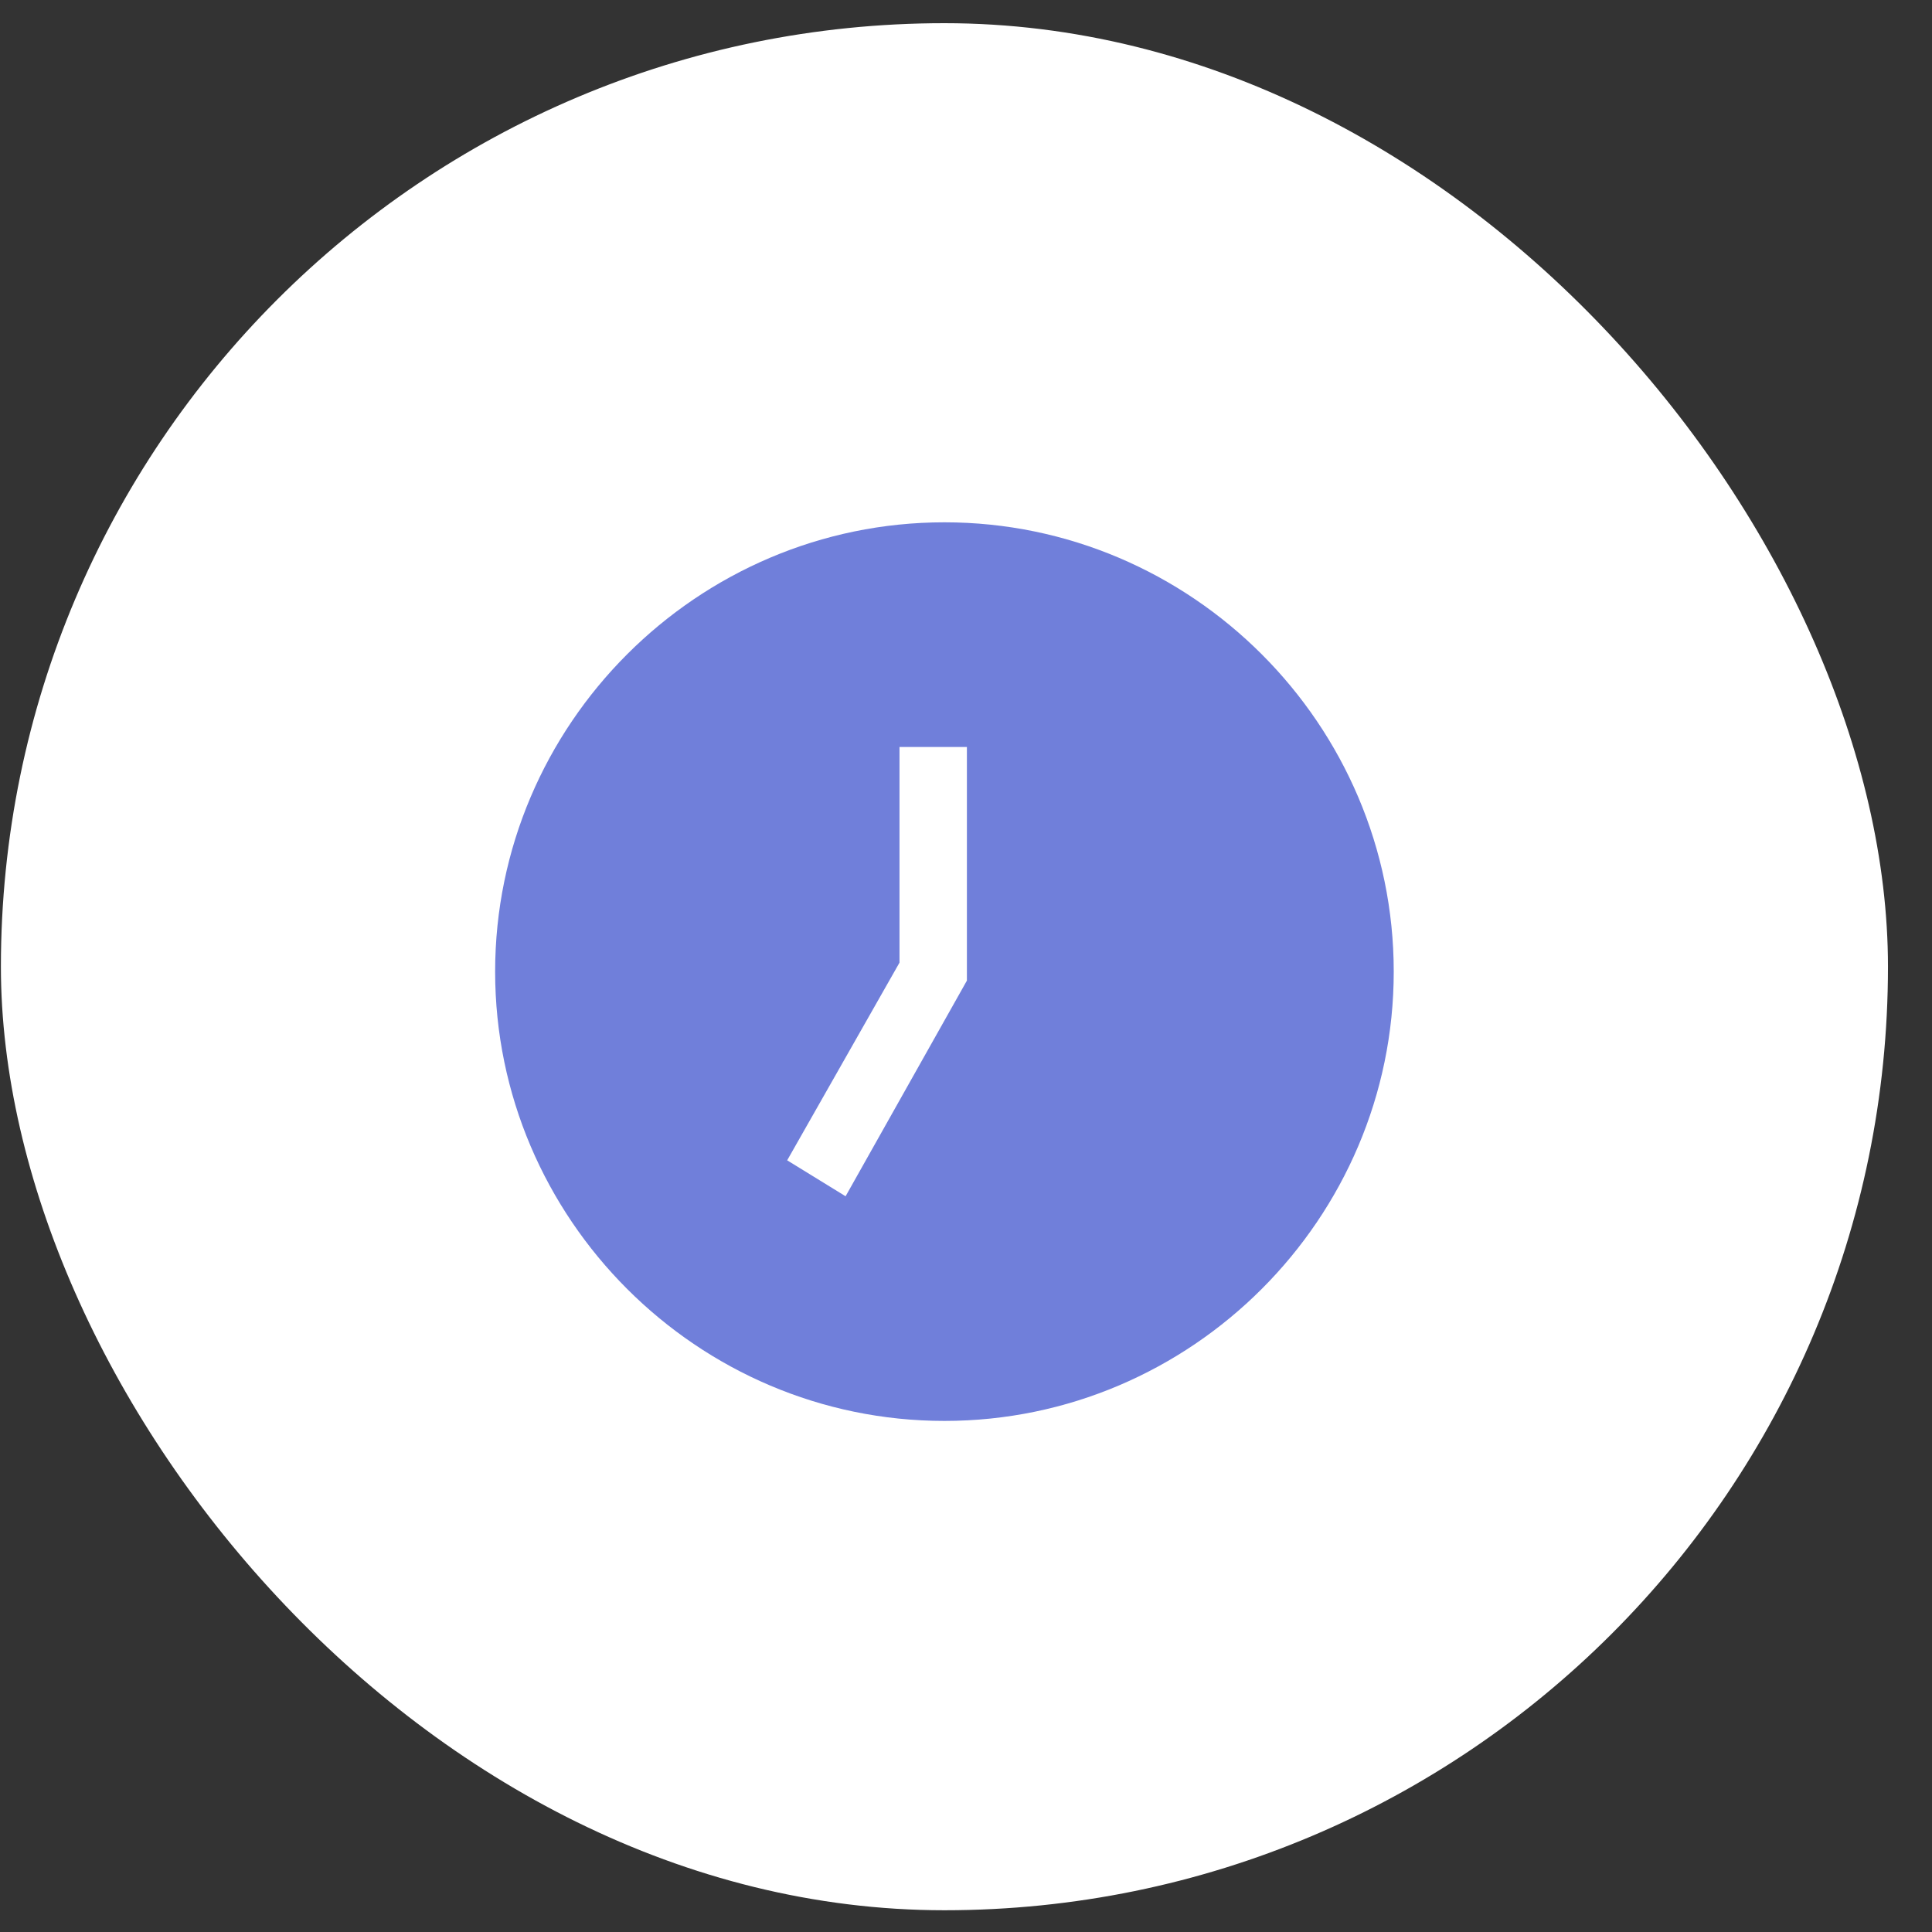 <svg width="43" height="43" viewBox="0 0 43 43" fill="none" xmlns="http://www.w3.org/2000/svg">
<rect x="0" y="0" width="43" height="43" fill="#333333" stroke="none"/>
<rect x="0.02" y="0.516" width="42" height="42" rx="21" fill="white"/>
<path d="M21.02 11.625C15.52 11.625 11.02 16.125 11.02 21.625C11.02 27.125 15.52 31.625 21.02 31.625C26.52 31.625 31.02 27.125 31.02 21.625C31.02 16.125 26.52 11.625 21.02 11.625ZM21.52 21.825L18.82 26.625L17.52 25.825L20.02 21.425V16.625H21.52V21.825Z" fill="#707FDA"/>
</svg>
